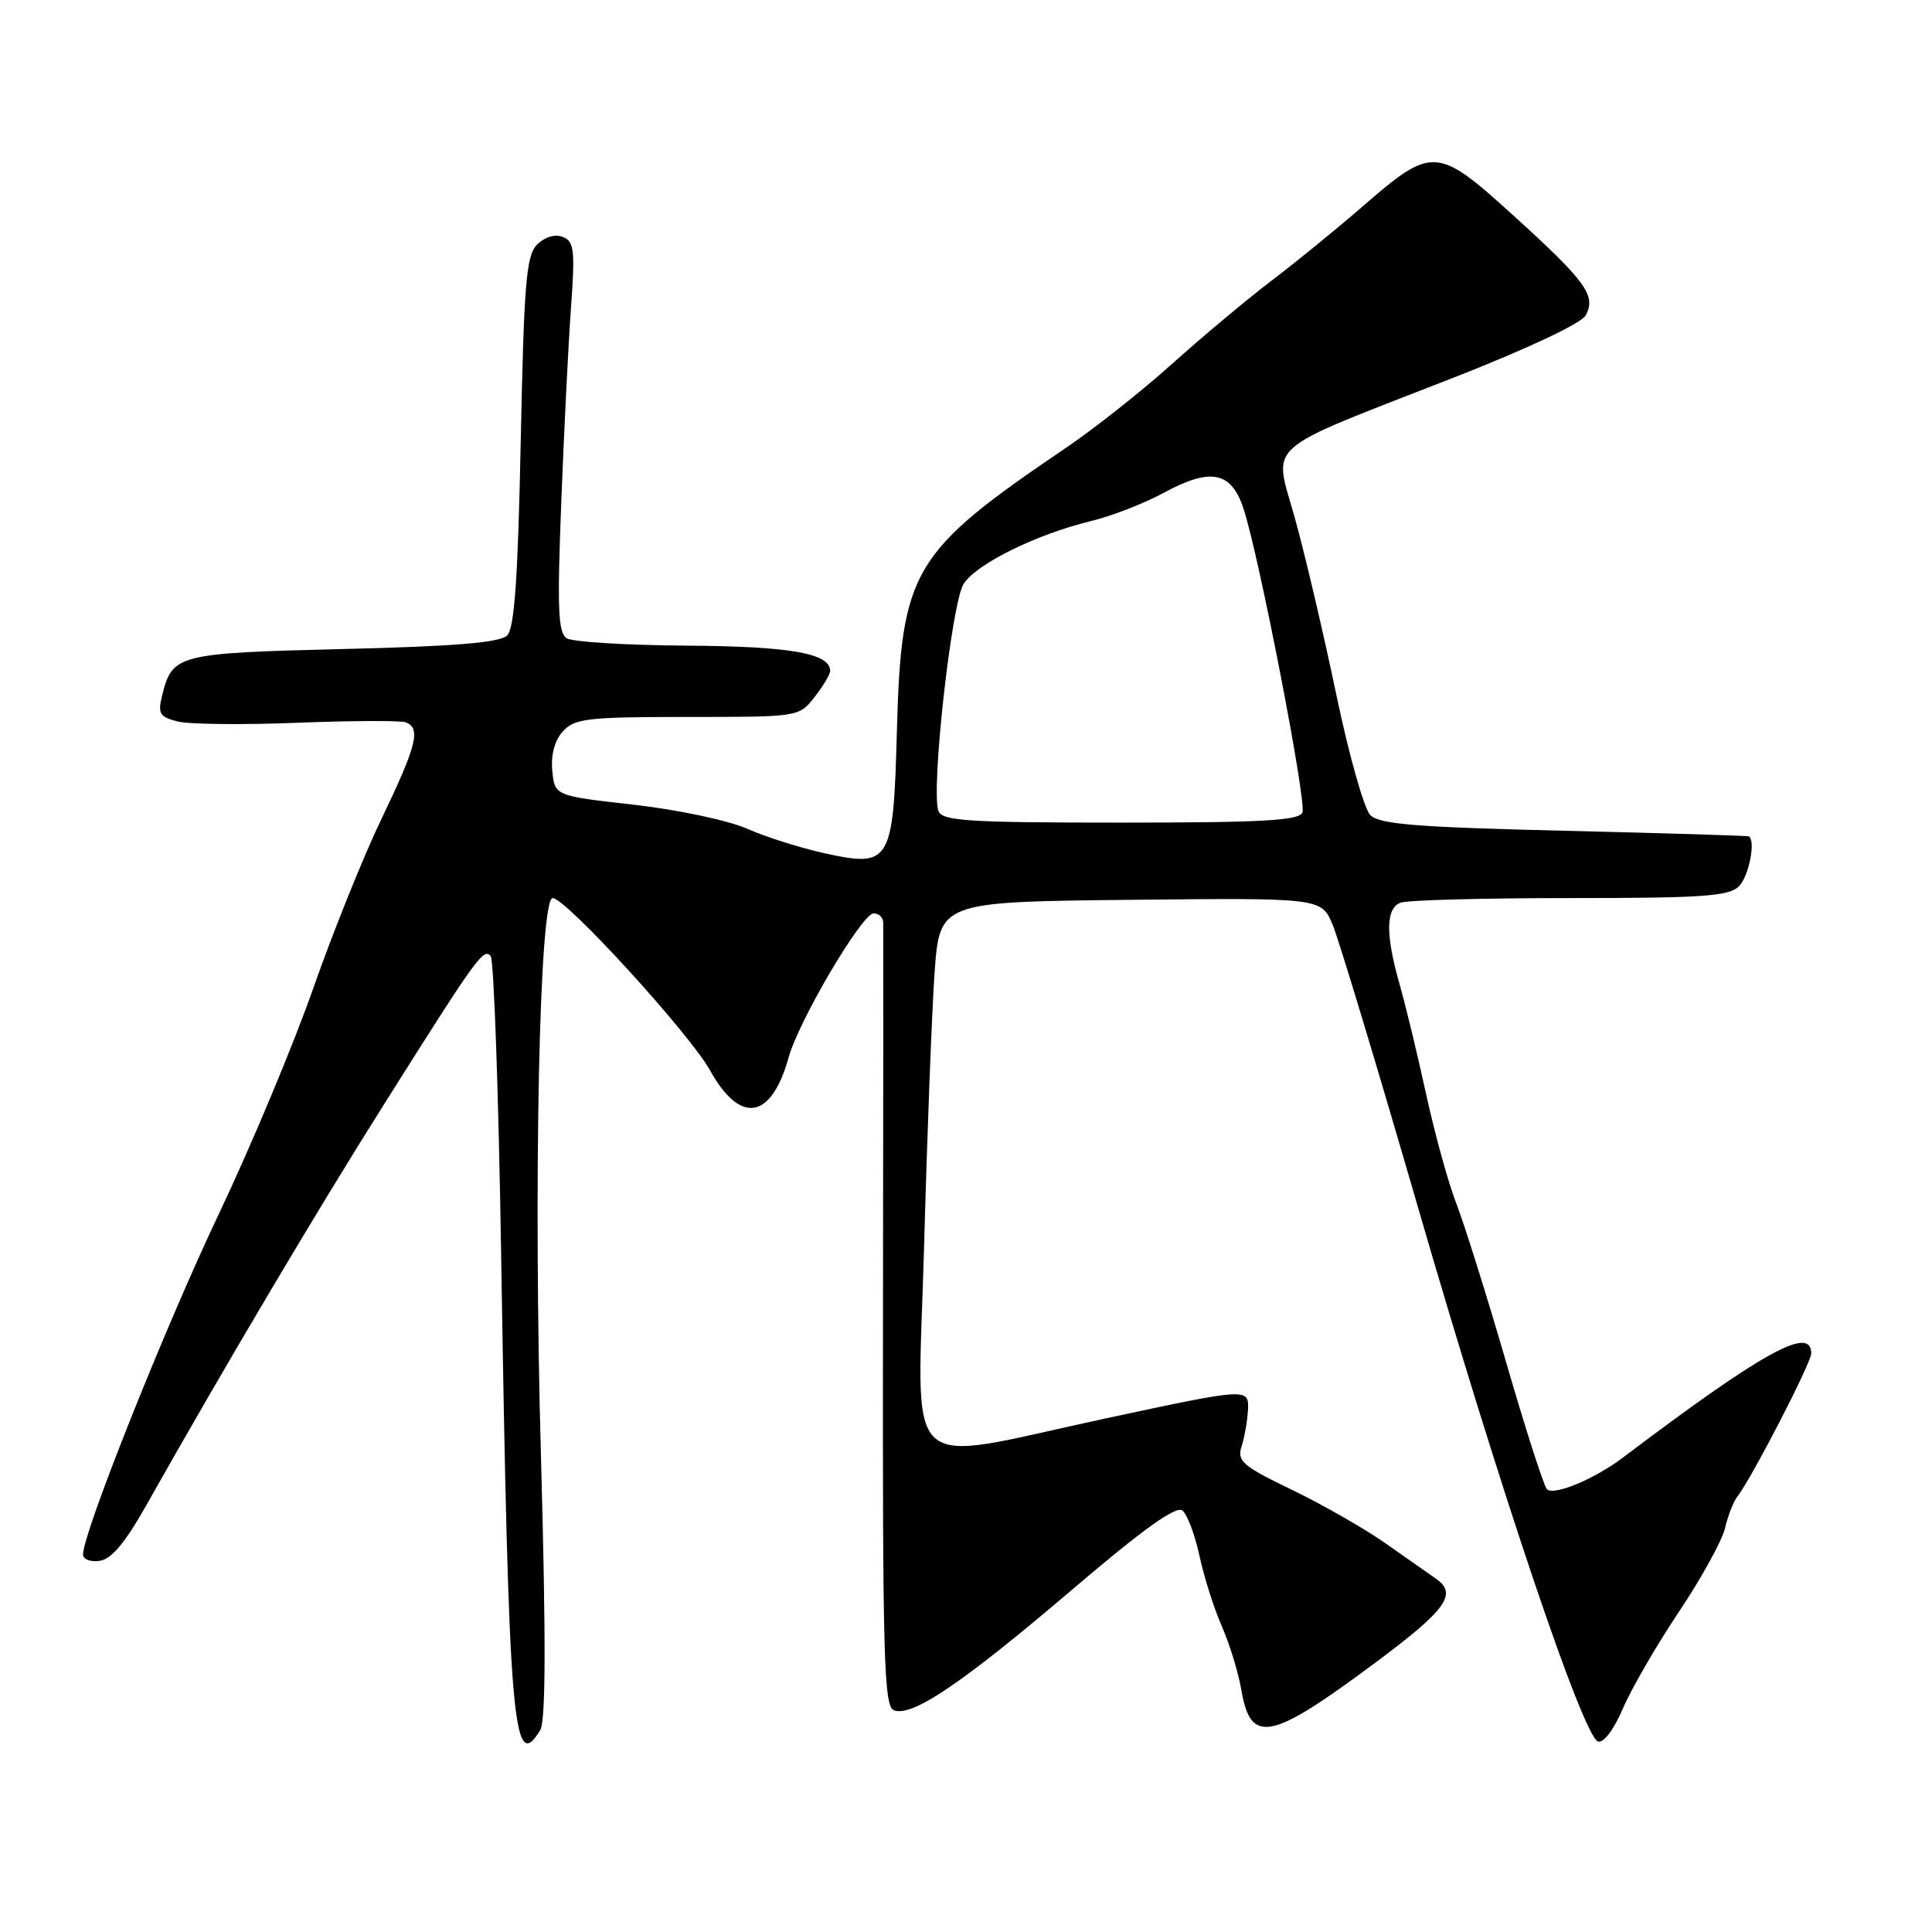 <?xml version="1.0" encoding="UTF-8" standalone="no"?>
<!DOCTYPE svg PUBLIC "-//W3C//DTD SVG 1.1//EN" "http://www.w3.org/Graphics/SVG/1.1/DTD/svg11.dtd" >
<svg xmlns="http://www.w3.org/2000/svg" xmlns:xlink="http://www.w3.org/1999/xlink" version="1.1" viewBox="0 0 256 256">
 <g >
 <path fill="currentColor"
d=" M 71.58 229.25 C 72.32 228.03 72.35 217.14 71.68 193.00 C 70.67 156.79 71.46 119.00 73.23 119.00 C 74.98 119.00 91.37 136.95 94.09 141.84 C 98.10 149.05 102.21 148.36 104.50 140.10 C 105.86 135.21 114.20 121.07 115.75 121.03 C 116.44 121.01 117.02 121.56 117.03 122.25 C 117.05 122.94 117.04 146.57 117.00 174.77 C 116.94 219.77 117.12 226.11 118.45 226.62 C 120.86 227.54 127.46 223.08 142.00 210.69 C 151.50 202.59 155.85 199.47 156.68 200.16 C 157.33 200.69 158.35 203.42 158.95 206.22 C 159.56 209.03 160.89 213.22 161.92 215.54 C 162.94 217.87 164.10 221.65 164.49 223.95 C 165.72 231.19 168.34 230.66 182.15 220.38 C 191.60 213.36 193.16 211.22 190.32 209.22 C 189.32 208.52 186.25 206.37 183.50 204.44 C 180.75 202.51 175.19 199.34 171.15 197.39 C 164.64 194.25 163.89 193.60 164.51 191.67 C 164.89 190.48 165.27 188.38 165.35 187.00 C 165.54 183.86 165.58 183.86 146.50 187.95 C 118.96 193.86 121.59 196.33 122.44 165.39 C 122.84 150.60 123.47 134.22 123.83 129.00 C 124.50 119.50 124.50 119.50 149.79 119.23 C 175.09 118.97 175.09 118.97 176.59 122.55 C 177.41 124.53 182.54 141.52 187.99 160.32 C 198.77 197.50 209.77 230.11 211.75 230.76 C 212.48 231.00 213.86 229.16 215.06 226.35 C 216.20 223.70 219.55 217.92 222.50 213.52 C 225.45 209.11 228.18 204.15 228.57 202.50 C 228.96 200.85 229.68 198.98 230.18 198.35 C 232.08 195.92 240.00 180.59 240.00 179.33 C 240.00 175.58 233.58 179.13 215.00 193.17 C 211.24 196.01 205.84 198.24 204.97 197.32 C 204.55 196.87 202.12 189.30 199.57 180.50 C 197.01 171.70 194.05 162.25 192.98 159.50 C 191.91 156.75 190.11 150.22 188.97 145.00 C 187.84 139.78 186.25 133.21 185.45 130.41 C 183.57 123.82 183.61 120.36 185.58 119.61 C 186.45 119.27 196.54 119.00 208.01 119.00 C 225.63 119.00 229.10 118.76 230.43 117.43 C 231.72 116.13 232.66 111.45 231.75 110.83 C 231.61 110.73 220.60 110.40 207.28 110.08 C 187.65 109.61 182.78 109.22 181.57 108.00 C 180.75 107.17 178.72 99.97 177.06 92.00 C 175.39 84.03 172.94 73.55 171.60 68.73 C 168.75 58.41 166.80 60.14 192.84 49.95 C 202.52 46.15 209.56 42.83 210.12 41.78 C 211.52 39.17 210.17 37.31 200.55 28.57 C 190.40 19.36 189.81 19.32 180.52 27.38 C 177.21 30.26 171.80 34.67 168.50 37.18 C 165.20 39.69 159.25 44.67 155.29 48.23 C 151.32 51.80 145.02 56.78 141.29 59.31 C 120.80 73.20 119.43 75.48 118.84 96.94 C 118.37 114.34 117.99 114.97 109.30 113.07 C 106.11 112.37 101.47 110.91 99.00 109.81 C 96.50 108.71 89.82 107.29 84.00 106.63 C 73.50 105.45 73.50 105.45 73.18 102.13 C 72.98 100.02 73.49 98.12 74.58 96.91 C 76.13 95.20 77.82 95.00 91.08 95.00 C 105.85 95.00 105.86 95.00 107.93 92.37 C 109.07 90.92 110.00 89.36 110.00 88.90 C 110.00 86.57 104.73 85.64 91.00 85.55 C 83.03 85.50 75.87 85.06 75.10 84.58 C 73.95 83.86 73.82 80.68 74.37 66.60 C 74.73 57.20 75.31 45.57 75.66 40.77 C 76.21 33.09 76.08 31.97 74.56 31.39 C 73.54 30.99 72.17 31.40 71.17 32.40 C 69.73 33.84 69.43 37.43 69.00 58.49 C 68.63 76.60 68.17 83.24 67.20 84.20 C 66.26 85.15 60.33 85.64 45.49 86.00 C 23.43 86.54 22.82 86.70 21.47 92.21 C 20.89 94.56 21.16 95.00 23.54 95.60 C 25.05 95.98 32.18 96.06 39.39 95.77 C 46.60 95.49 53.06 95.46 53.75 95.71 C 55.80 96.46 55.23 98.77 50.61 108.37 C 48.19 113.39 44.09 123.58 41.49 131.00 C 38.89 138.43 33.24 151.93 28.93 161.00 C 21.82 175.98 11.00 203.12 11.00 205.98 C 11.00 206.62 11.99 207.00 13.21 206.82 C 14.76 206.60 16.60 204.41 19.36 199.50 C 29.70 181.16 42.05 160.32 51.01 146.13 C 63.22 126.76 64.04 125.63 65.01 126.66 C 65.44 127.12 66.06 144.82 66.40 166.00 C 67.40 228.53 67.95 235.24 71.58 229.25 Z  M 124.35 107.47 C 123.32 104.77 126.09 79.79 127.70 77.34 C 129.44 74.69 137.31 70.81 144.50 69.06 C 147.25 68.40 151.58 66.72 154.12 65.34 C 160.42 61.91 163.15 62.45 164.78 67.42 C 166.86 73.80 173.14 106.19 172.58 107.65 C 172.17 108.73 167.34 109.00 148.50 109.00 C 128.28 109.00 124.85 108.78 124.35 107.47 Z "/>
</g>
</svg>
